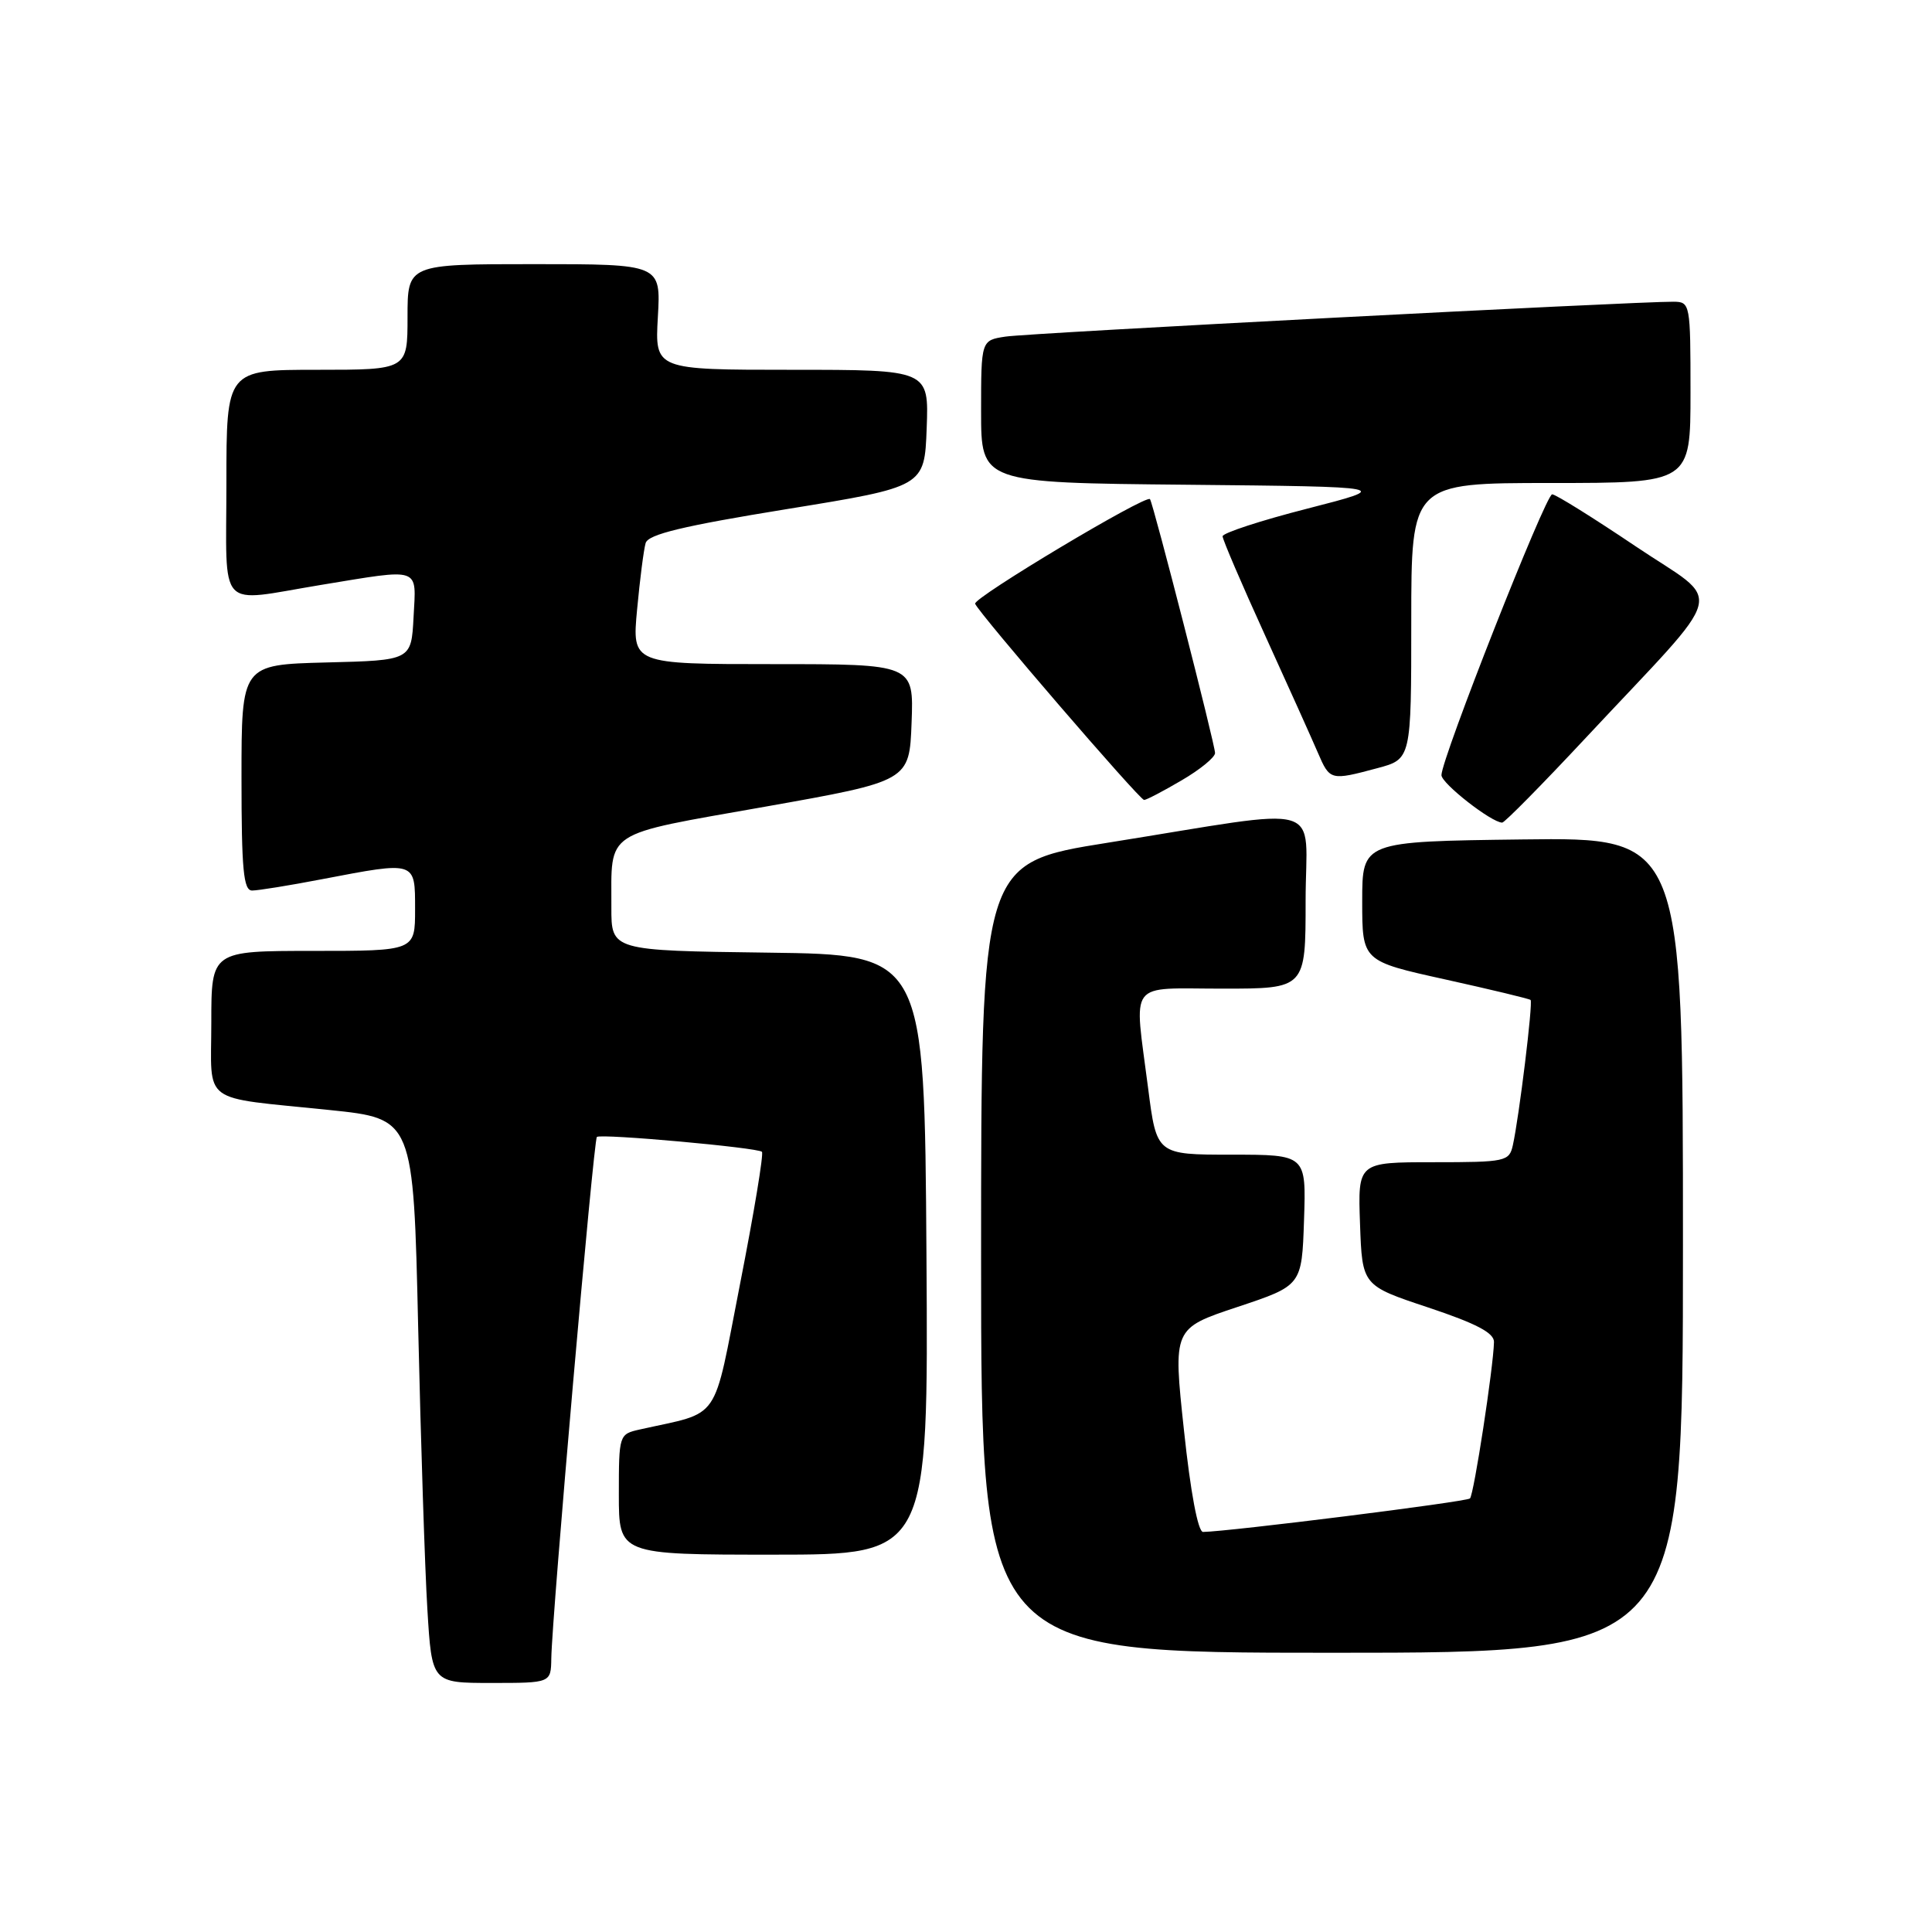 <?xml version="1.0" encoding="UTF-8" standalone="no"?>
<!DOCTYPE svg PUBLIC "-//W3C//DTD SVG 1.1//EN" "http://www.w3.org/Graphics/SVG/1.1/DTD/svg11.dtd" >
<svg xmlns="http://www.w3.org/2000/svg" xmlns:xlink="http://www.w3.org/1999/xlink" version="1.1" viewBox="0 0 256 256">
 <g >
 <path fill="currentColor"
d=" M 73.05 219.75 C 73.13 214.19 78.65 151.01 79.09 150.65 C 79.65 150.19 100.39 152.06 100.96 152.62 C 101.21 152.87 99.91 160.71 98.08 170.03 C 94.39 188.85 95.69 186.96 84.75 189.42 C 82.03 190.03 82.00 190.13 82.00 198.02 C 82.00 206.00 82.00 206.00 102.51 206.00 C 123.02 206.00 123.02 206.00 122.76 166.25 C 122.50 126.50 122.50 126.50 101.75 126.23 C 81.00 125.96 81.00 125.96 81.01 120.23 C 81.04 109.86 79.71 110.73 101.33 106.90 C 120.50 103.50 120.50 103.50 120.79 95.75 C 121.08 88.00 121.08 88.00 102.41 88.00 C 83.74 88.00 83.74 88.00 84.42 80.75 C 84.79 76.76 85.30 72.81 85.55 71.96 C 85.89 70.80 90.46 69.70 104.25 67.46 C 122.50 64.50 122.50 64.50 122.79 56.75 C 123.08 49.00 123.08 49.00 104.93 49.00 C 86.77 49.00 86.77 49.00 87.17 42.00 C 87.57 35.00 87.57 35.00 70.78 35.00 C 54.00 35.00 54.00 35.00 54.00 42.00 C 54.00 49.00 54.00 49.00 42.00 49.00 C 30.00 49.00 30.00 49.00 30.00 64.00 C 30.00 81.29 28.61 79.80 42.50 77.51 C 55.92 75.31 55.15 75.04 54.80 81.75 C 54.50 87.50 54.50 87.50 43.25 87.78 C 32.00 88.07 32.00 88.07 32.00 103.03 C 32.00 115.26 32.26 118.00 33.41 118.00 C 34.19 118.00 38.35 117.33 42.66 116.50 C 55.17 114.11 55.00 114.05 55.00 120.50 C 55.00 126.00 55.00 126.00 41.50 126.00 C 28.00 126.00 28.00 126.00 28.00 135.48 C 28.00 146.52 26.35 145.29 43.64 147.08 C 54.78 148.23 54.78 148.23 55.41 175.87 C 55.76 191.07 56.30 207.89 56.63 213.25 C 57.22 223.00 57.22 223.00 65.11 223.00 C 73.00 223.00 73.00 223.00 73.05 219.75 Z  M 223.00 164.98 C 223.00 110.96 223.00 110.96 201.75 111.23 C 180.50 111.50 180.50 111.50 180.50 119.42 C 180.50 127.35 180.50 127.35 191.50 129.78 C 197.55 131.12 202.64 132.34 202.81 132.50 C 203.15 132.81 201.29 148.02 200.46 151.75 C 199.98 153.90 199.52 154.00 189.94 154.00 C 179.92 154.00 179.92 154.00 180.21 162.17 C 180.50 170.34 180.50 170.34 189.25 173.25 C 195.64 175.38 197.99 176.62 197.96 177.83 C 197.89 181.14 195.30 198.03 194.78 198.55 C 194.34 199.00 162.85 202.94 159.41 202.99 C 158.74 202.99 157.75 197.73 156.88 189.51 C 155.43 176.02 155.43 176.02 163.97 173.18 C 172.50 170.34 172.50 170.34 172.79 161.67 C 173.08 153.00 173.08 153.00 163.17 153.00 C 153.26 153.00 153.26 153.00 152.13 144.18 C 150.27 129.66 149.26 131.00 162.00 131.00 C 173.00 131.00 173.00 131.00 173.00 119.36 C 173.00 105.96 176.37 106.95 146.75 111.67 C 130.00 114.34 130.00 114.34 130.00 166.67 C 130.00 219.00 130.00 219.00 176.50 219.00 C 223.00 219.00 223.00 219.00 223.00 164.98 Z  M 210.14 97.75 C 229.29 77.25 228.50 80.31 216.73 72.39 C 211.10 68.60 206.13 65.50 205.67 65.50 C 204.81 65.50 191.00 100.53 191.00 102.71 C 191.00 103.81 197.64 109.00 199.05 109.00 C 199.37 109.00 204.36 103.94 210.14 97.75 Z  M 156.57 103.40 C 159.01 101.98 161.00 100.35 161.00 99.78 C 161.00 98.65 152.82 66.73 152.38 66.14 C 151.89 65.48 128.91 79.23 129.21 80.00 C 129.69 81.25 151.00 106.00 151.60 106.00 C 151.90 106.00 154.14 104.83 156.57 103.40 Z  M 182.49 101.79 C 187.00 100.59 187.00 100.59 187.00 82.29 C 187.00 64.00 187.00 64.00 205.50 64.00 C 224.00 64.00 224.00 64.00 224.00 52.00 C 224.00 40.23 223.96 40.00 221.75 39.98 C 216.76 39.94 136.27 44.13 133.25 44.60 C 130.00 45.09 130.00 45.09 130.00 54.53 C 130.00 63.97 130.00 63.97 157.25 64.23 C 184.50 64.50 184.50 64.50 173.25 67.39 C 167.06 68.97 162.00 70.63 162.00 71.06 C 162.00 71.49 164.53 77.39 167.62 84.17 C 170.71 90.95 173.86 97.96 174.63 99.75 C 176.21 103.42 176.30 103.45 182.49 101.79 Z "/>
</g>
</svg>